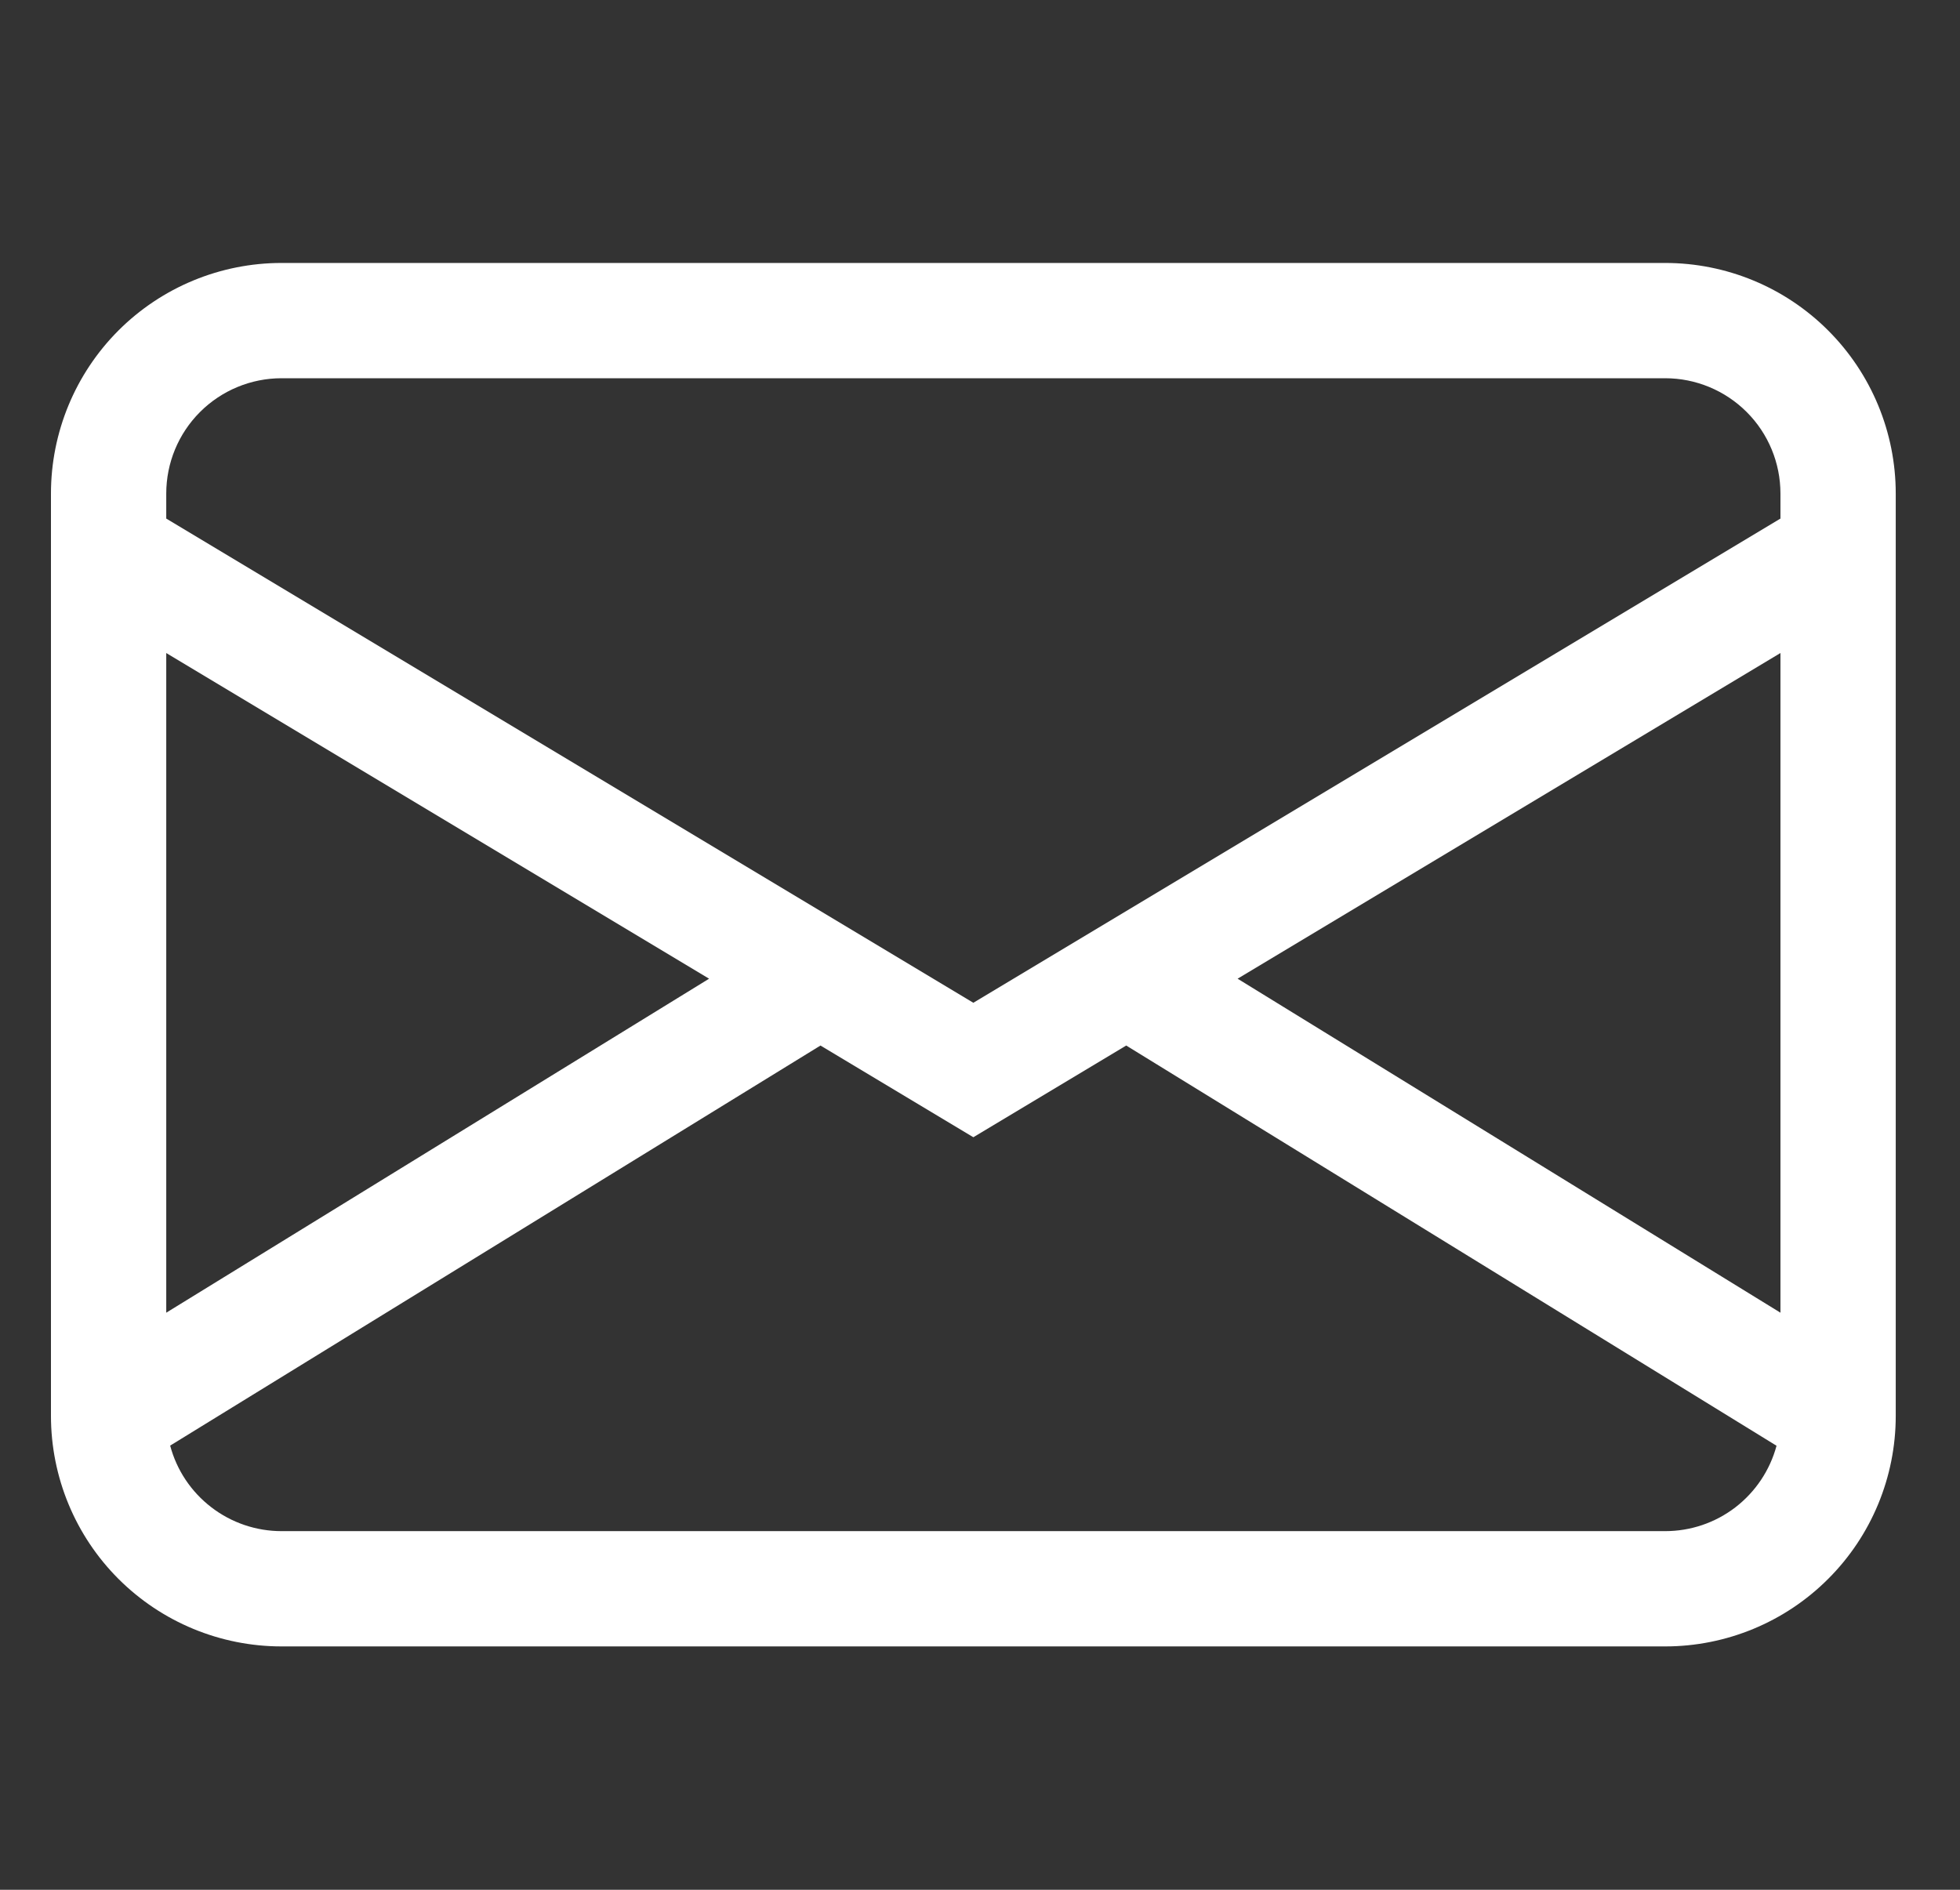 <svg width="28" height="27" viewBox="0 0 28 27" fill="none" xmlns="http://www.w3.org/2000/svg">
<rect x="0" y="0" width="28" height="27" fill="#333333" stroke="none"/>
<g clip-path="url(#clip0_72_241)">
<path d="M0.728 7.052C0.728 6.178 1.075 5.34 1.692 4.722C2.31 4.104 3.148 3.757 4.022 3.757H23.788C24.662 3.757 25.5 4.104 26.117 4.722C26.735 5.34 27.082 6.178 27.082 7.052V20.229C27.082 21.103 26.735 21.941 26.117 22.558C25.5 23.176 24.662 23.523 23.788 23.523H4.022C3.148 23.523 2.31 23.176 1.692 22.558C1.075 21.941 0.728 21.103 0.728 20.229V7.052ZM4.022 5.404C3.585 5.404 3.166 5.578 2.857 5.887C2.548 6.196 2.375 6.615 2.375 7.052V7.409L13.905 14.327L25.435 7.409V7.052C25.435 6.615 25.262 6.196 24.953 5.887C24.644 5.578 24.225 5.404 23.788 5.404H4.022ZM25.435 9.33L17.68 13.983L25.435 18.755V9.33ZM25.379 20.656L16.089 14.938L13.905 16.248L11.721 14.938L2.431 20.654C2.524 21.005 2.731 21.314 3.019 21.535C3.306 21.756 3.659 21.876 4.022 21.876H23.788C24.151 21.876 24.503 21.757 24.791 21.536C25.078 21.315 25.285 21.006 25.379 20.656ZM2.375 18.755L10.13 13.983L2.375 9.33V18.755Z" fill="white"/>
</g>
<defs>
<clipPath id="clip0_72_241">
<rect width="26.355" height="26.355" fill="white" transform="translate(0.728 0.463)"/>
</clipPath>
</defs>
</svg>
